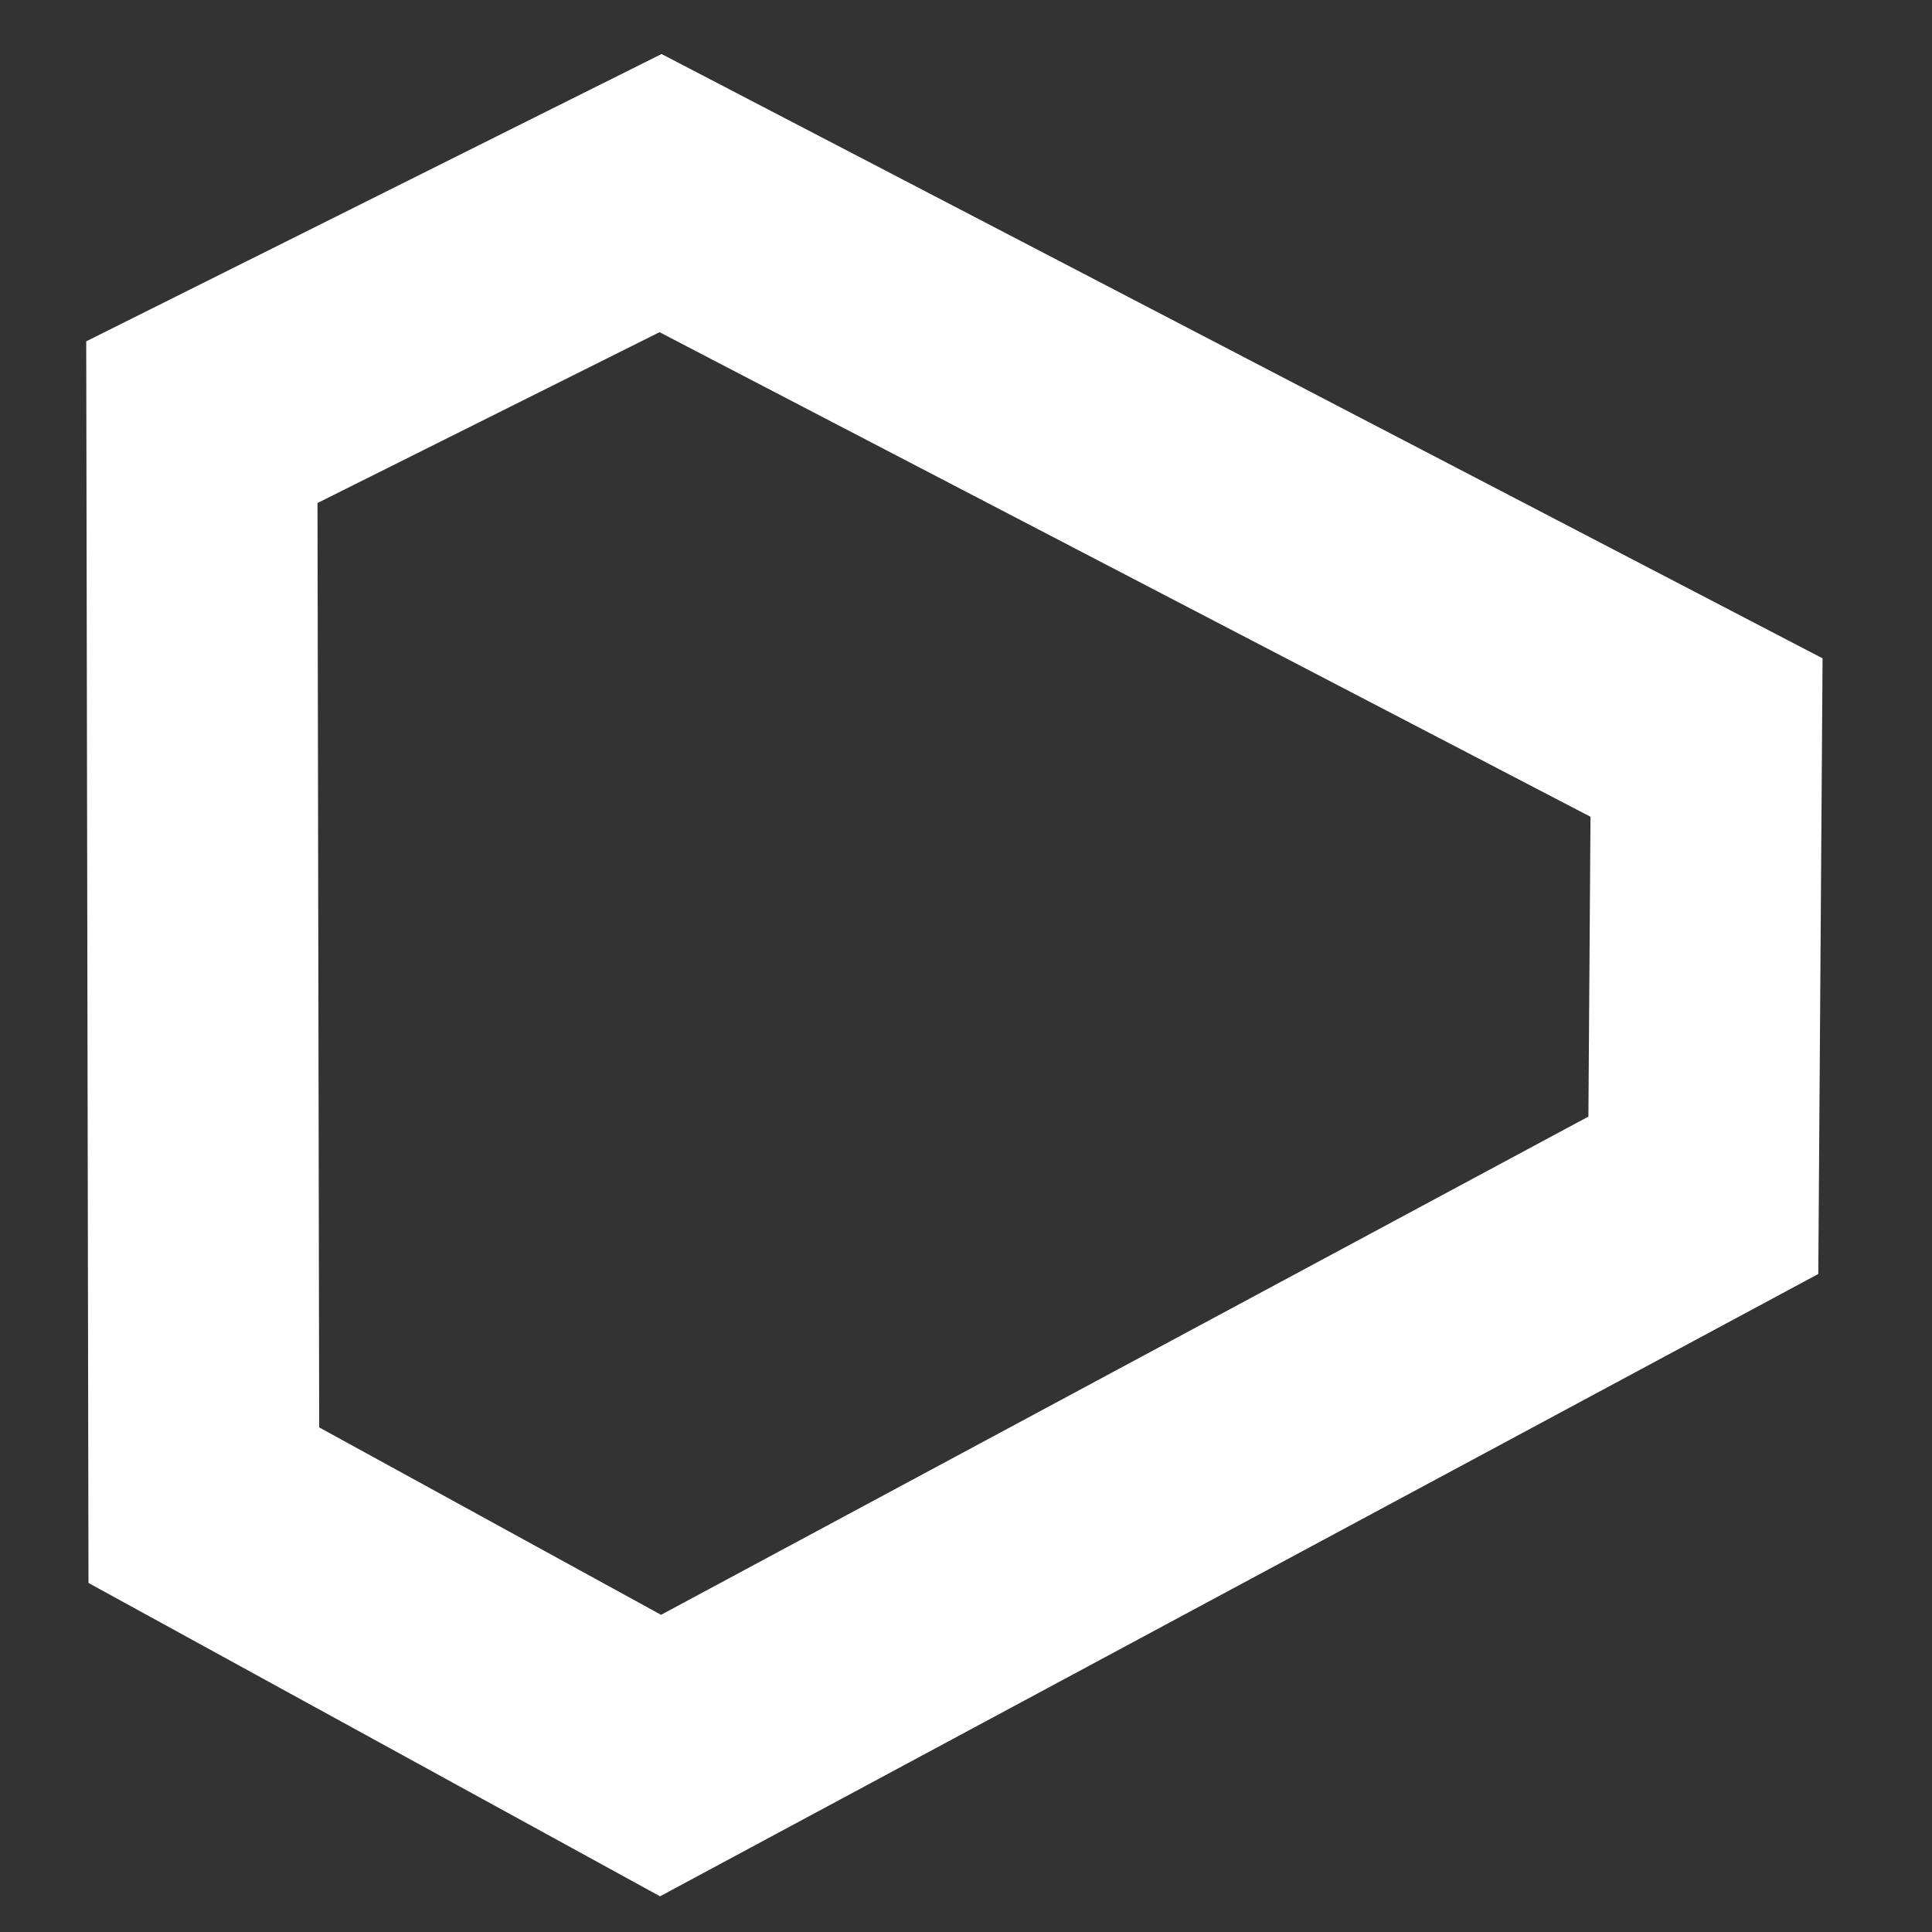 <?xml version="1.0" encoding="utf-8"?>
<svg id="Layer_1" data-name="Layer 1" xmlns="http://www.w3.org/2000/svg" viewBox="0 0 400 400" xmlns:bx="https://boxy-svg.com">
  <rect x="0" y="0" width="400" height="400" fill="#333333" stroke="none"/>
  <defs>
    <style>.cls-1{font-size:108.51px;font-family:BlackOpsOne-Regular, Black Ops One;}.cls-1,.cls-5{fill:#fff;}.cls-2{fill:#31e89f;}.cls-2,.cls-3,.cls-4{opacity:0.6;}.cls-3{fill:#31e8e8;}.cls-4{fill:#31c6e8;}</style>
    <bx:guide x="350.247" y="76.726" angle="0"/>
    <bx:guide x="17.617" y="46.889" angle="0"/>
    <bx:guide x="50.017" y="26.553" angle="0"/>
    <bx:guide x="378.104" y="112.639" angle="0"/>
    <bx:guide x="7.705" y="70.005" angle="90"/>
    <bx:guide x="5.807" y="85.658" angle="90"/>
    <bx:guide x="126.644" y="10.198" angle="90"/>
    <bx:guide x="121.986" y="39.979" angle="90"/>
    <bx:guide x="136.752" y="-11.414" angle="0"/>
    <bx:guide x="338.658" y="149.108" angle="90"/>
    <bx:guide x="343.319" y="249.055" angle="90"/>
    <bx:guide x="27.866" y="311.658" angle="90"/>
    <bx:guide x="5.533" y="329.145" angle="90"/>
    <bx:guide x="169.864" y="392.734" angle="90"/>
    <bx:guide x="145.619" y="358.349" angle="90"/>
  </defs>
  <title>Logo</title>
  <g transform="matrix(1, 0, 0, 1, -2.492, 0)" style=""/>
  <g transform="matrix(0.834, 0, 0, 0.91, 33.247, 30.698)" style="">
    <polygon style="mix-blend-mode: overlay; fill-rule: evenodd; paint-order: fill; stroke-width: 57.338px; fill: rgba(247, 7, 7, 0); fill-opacity: 0; stroke: rgb(255, 255, 255);" points="10.246 62.317 124.114 10.198 383.78 134.07 382.991 238.211 124.114 365.685 10.739 308.717"/>
  </g>
</svg>